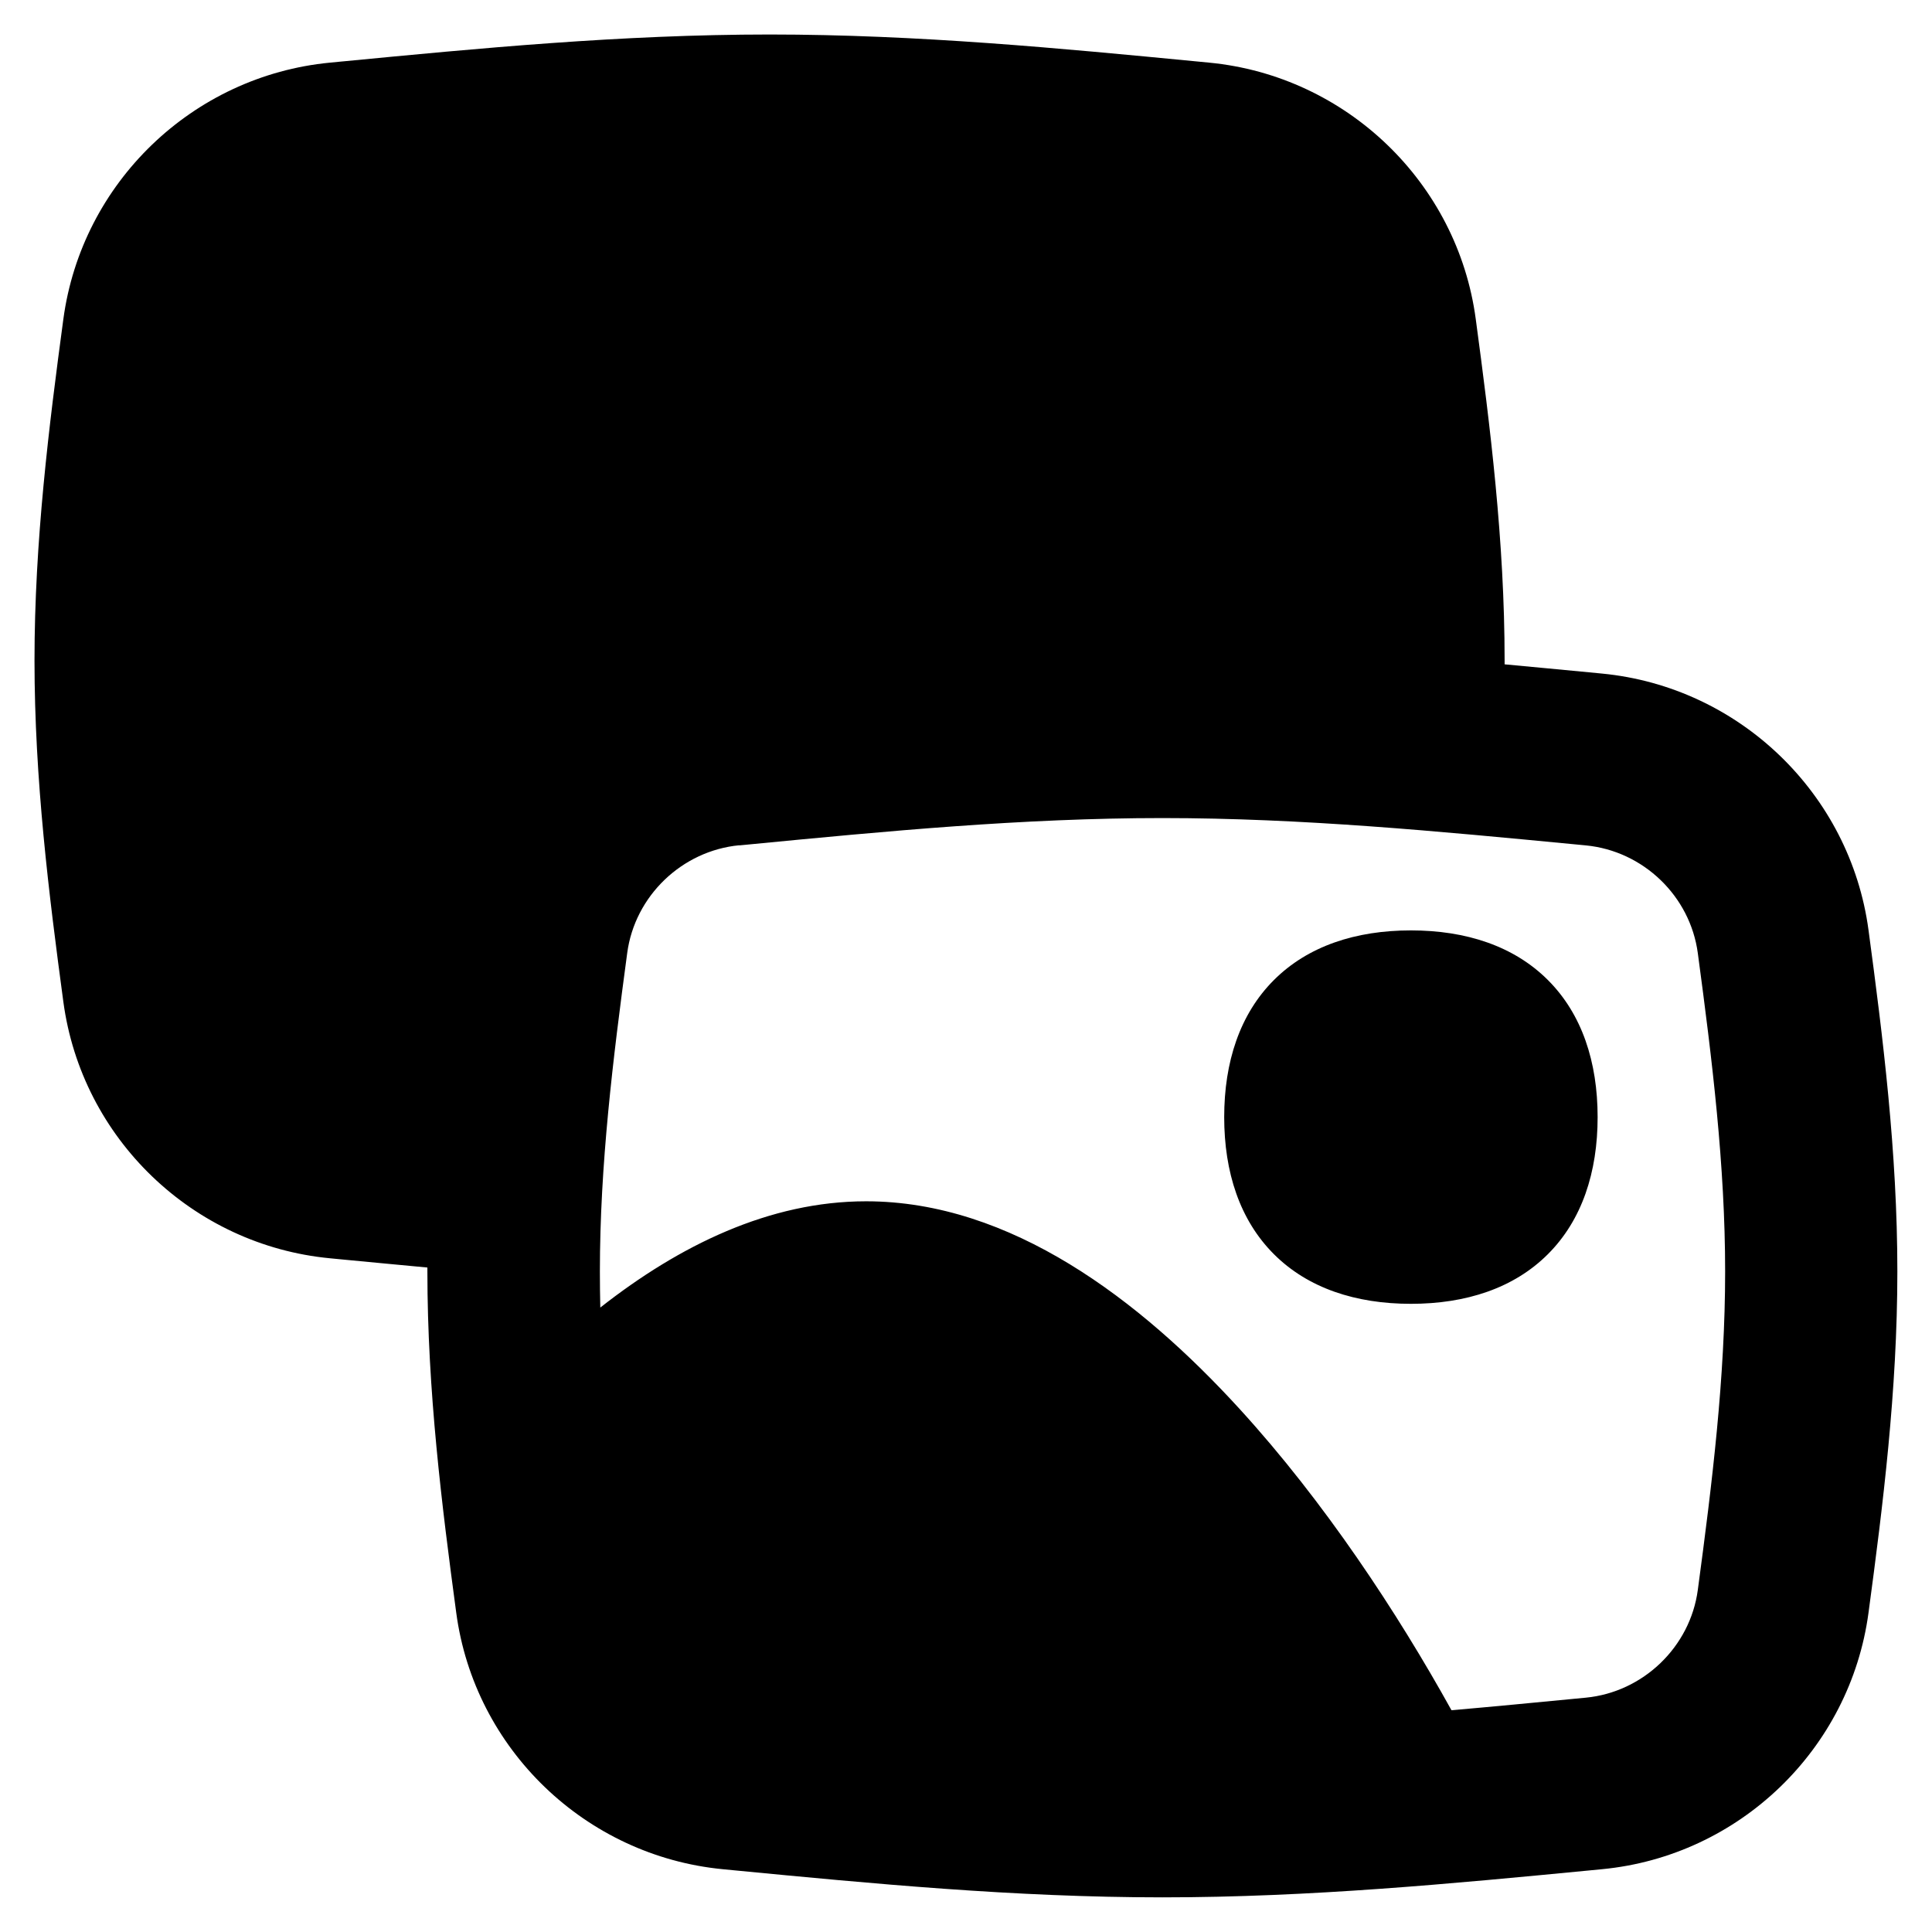 <svg xmlns="http://www.w3.org/2000/svg" fill="none" viewBox="0 0 14 14" id="Gallery--Streamline-Flex-Remix">
  <desc>
    Gallery Streamline Icon: https://streamlinehq.com
  </desc>
  <g id="gallery--pages-filter-picture-pagination-image">
    <path id="Union" fill="#000000" fill-rule="evenodd" d="M2.484 0.445C3.46 0.351 4.504 0.25 5.577 0.25c1.073 0 2.117 0.101 3.093 0.195l0.093 0.009c0.993 0.096 1.799 0.869 1.931 1.859 0.104 0.773 0.209 1.609 0.209 2.473v0.028c0.207 0.019 0.411 0.039 0.613 0.058l0.093 0.009c0.993 0.096 1.798 0.869 1.931 1.859 0.104 0.773 0.209 1.609 0.209 2.473 0 0.864 -0.105 1.7 -0.209 2.473 -0.133 0.991 -0.938 1.764 -1.931 1.859l-0.093 0.009c-0.976 0.094 -2.02 0.195 -3.093 0.195 -1.073 0 -2.117 -0.101 -3.093 -0.195l-0.093 -0.009c-0.993 -0.096 -1.799 -0.869 -1.931 -1.859 -0.104 -0.773 -0.209 -1.609 -0.209 -2.473l0 -0.028c-0.207 -0.019 -0.411 -0.039 -0.613 -0.058l-0.093 -0.009C1.397 9.023 0.592 8.25 0.459 7.259 0.355 6.486 0.25 5.65 0.25 4.786c0 -0.864 0.105 -1.7 0.209 -2.473C0.592 1.323 1.397 0.55 2.39 0.454l0.093 -0.009ZM5.357 6.126l0.073 -0.007c0.991 -0.096 1.982 -0.191 2.994 -0.191 1.012 0 2.003 0.096 2.994 0.191l0.073 0.007c0.417 0.04 0.757 0.368 0.812 0.781 0.104 0.774 0.198 1.536 0.198 2.307 0 0.771 -0.094 1.533 -0.198 2.307 -0.055 0.413 -0.396 0.741 -0.812 0.781l-0.073 0.007c-0.3 0.029 -0.6 0.058 -0.9 0.084 -0.392 -0.707 -0.921 -1.511 -1.536 -2.184 -0.721 -0.789 -1.657 -1.504 -2.706 -1.504 -0.701 0 -1.353 0.32 -1.926 0.77 -0.002 -0.087 -0.003 -0.174 -0.003 -0.262 0 -0.771 0.094 -1.533 0.198 -2.307 0.055 -0.413 0.396 -0.741 0.812 -0.781Zm3.874 0.976c0.247 -0.247 0.594 -0.36 0.993 -0.36 0.399 0 0.746 0.113 0.993 0.36 0.247 0.247 0.36 0.594 0.36 0.993 0 0.399 -0.113 0.746 -0.36 0.993 -0.247 0.247 -0.594 0.36 -0.993 0.36 -0.399 0 -0.746 -0.113 -0.993 -0.36 -0.247 -0.247 -0.36 -0.594 -0.36 -0.993 0 -0.399 0.113 -0.746 0.36 -0.993Z" clip-rule="evenodd" stroke-width="1"></path>
  </g>
</svg>